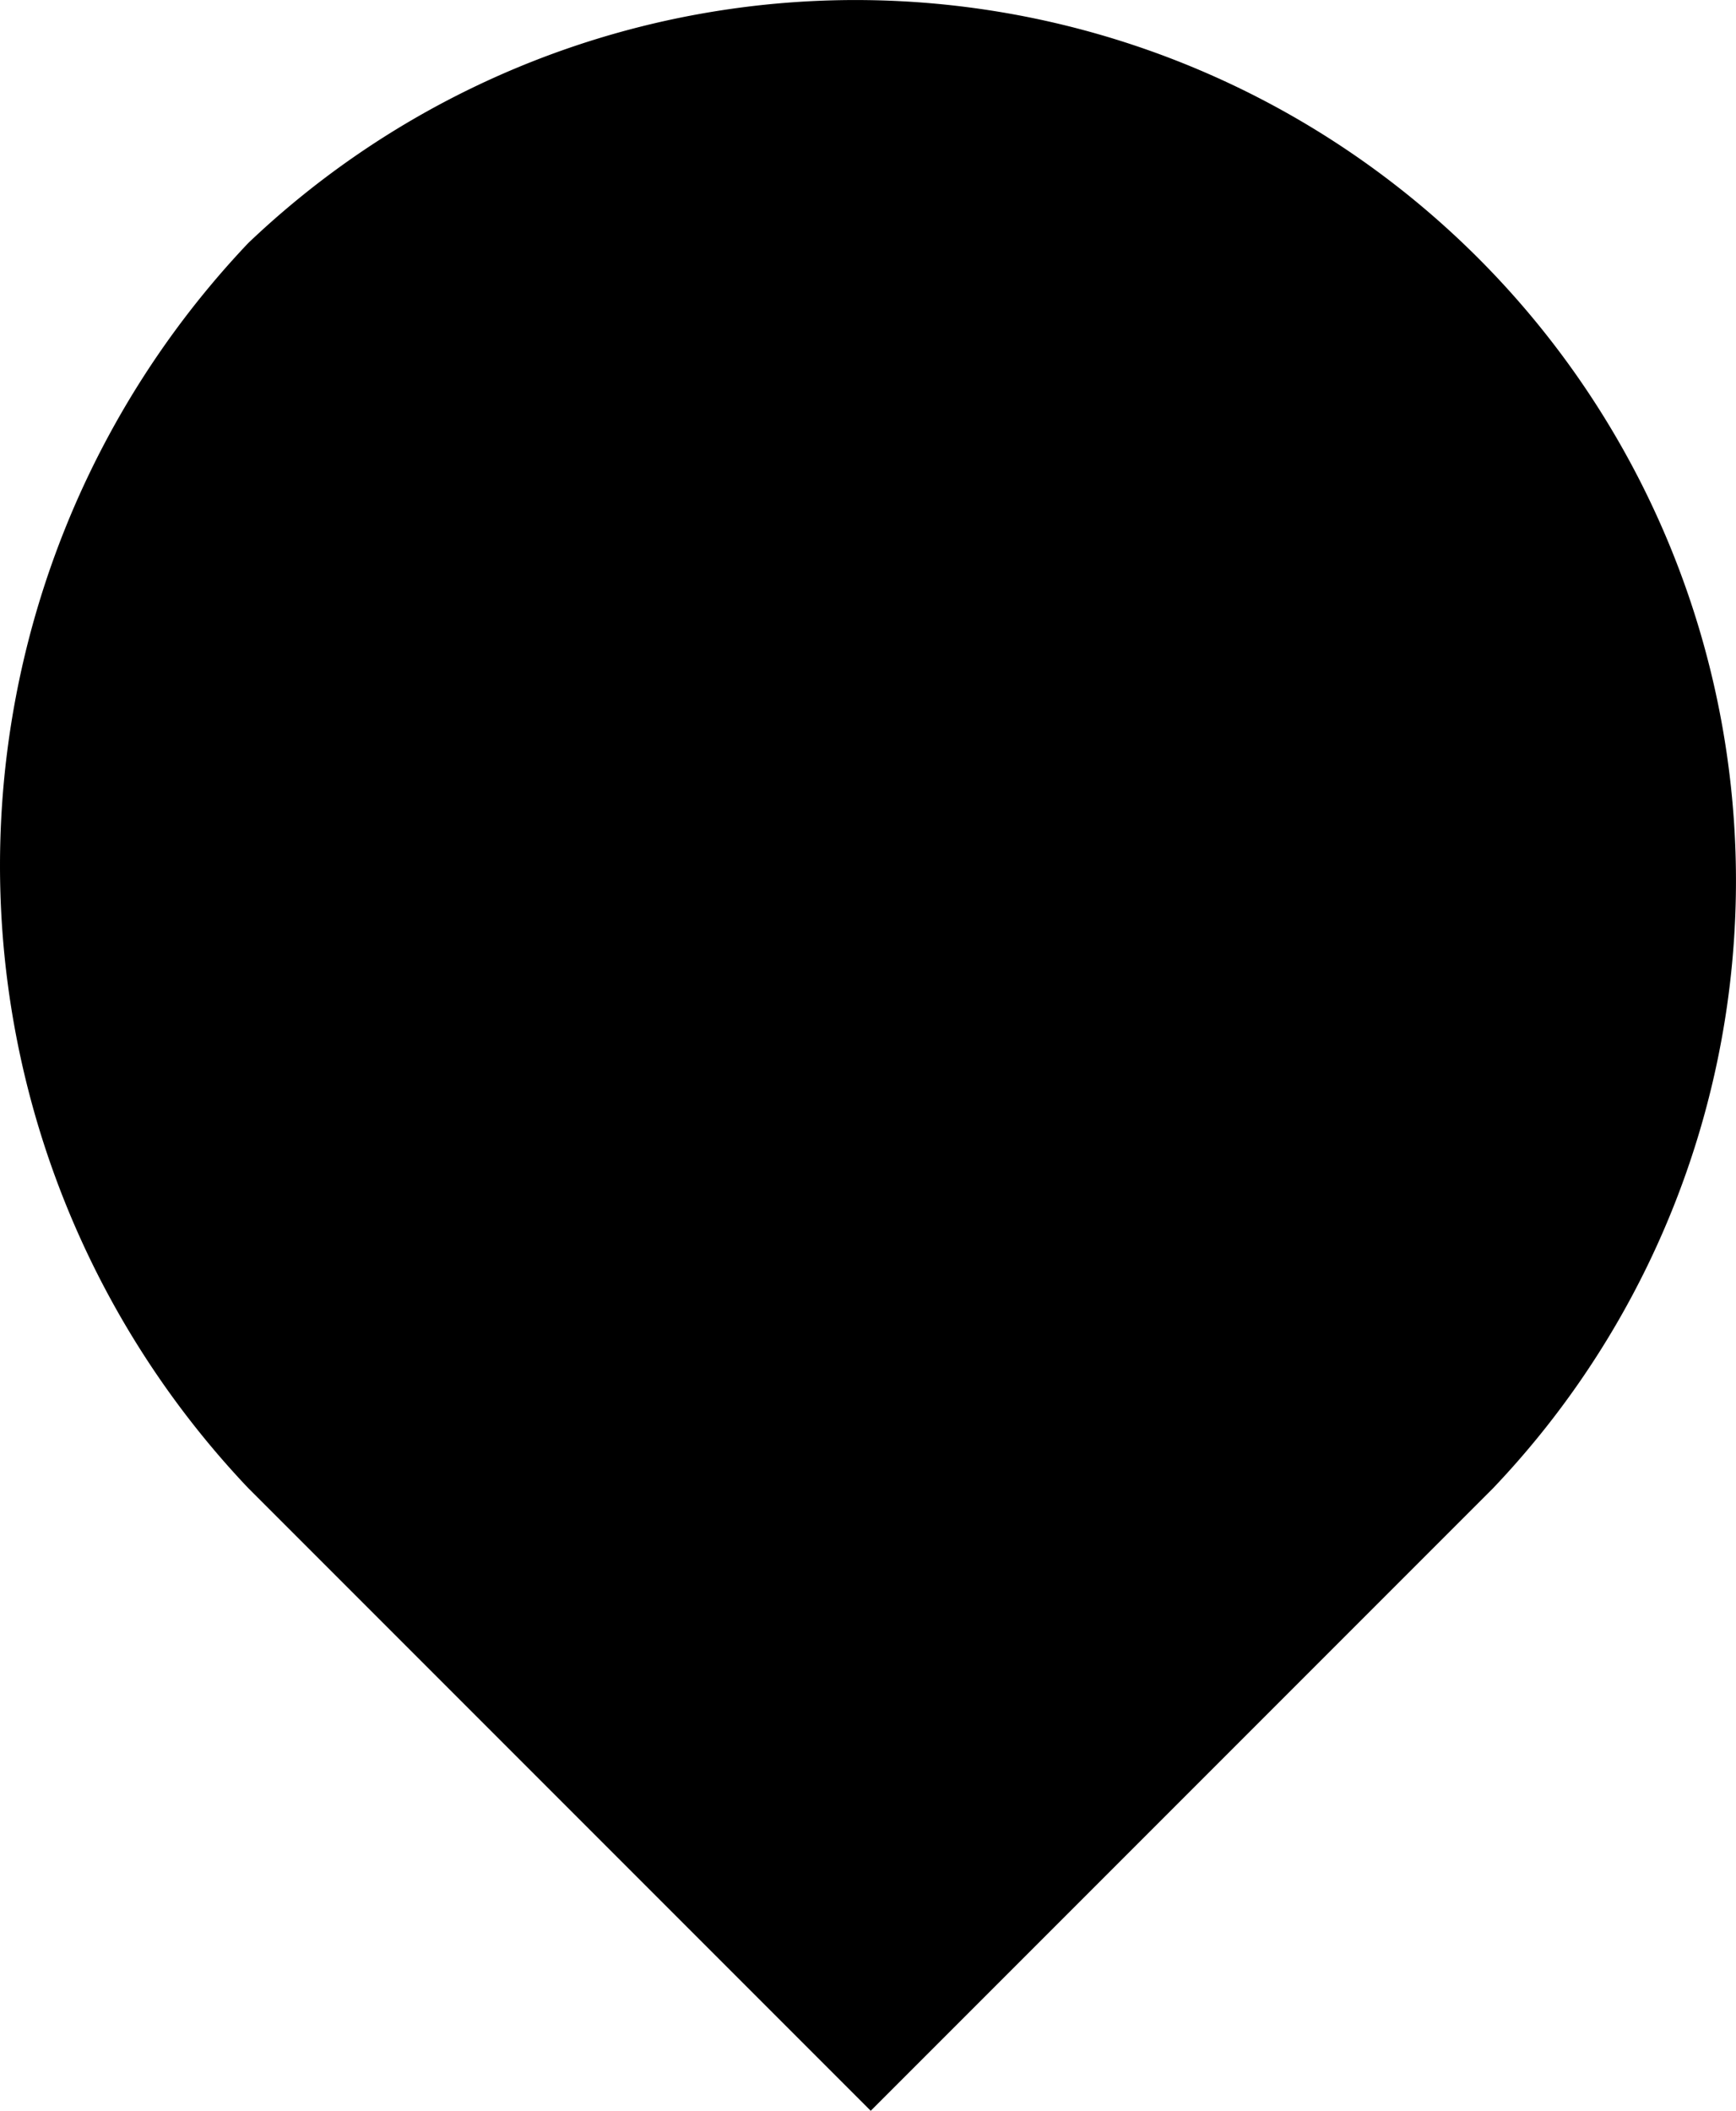 <svg xmlns="http://www.w3.org/2000/svg" width="223.657" height="271.851" viewBox="0 0 223.657 271.851"><g id="Layer_2" data-name="Layer 2"><g id="Layer_1-2" data-name="Layer 1"><g id="Component_36_1" data-name="Component 36 1"><path id="Path_114-25" data-name="Path 114-25" d="M31.993,31.293A113.434,113.434,0,0,1,192.365,191.665l-80.186,80.186L31.993,191.665A116.485,116.485,0,0,1,31.993,31.293Z" fill-rule="evenodd"/></g></g></g></svg>
